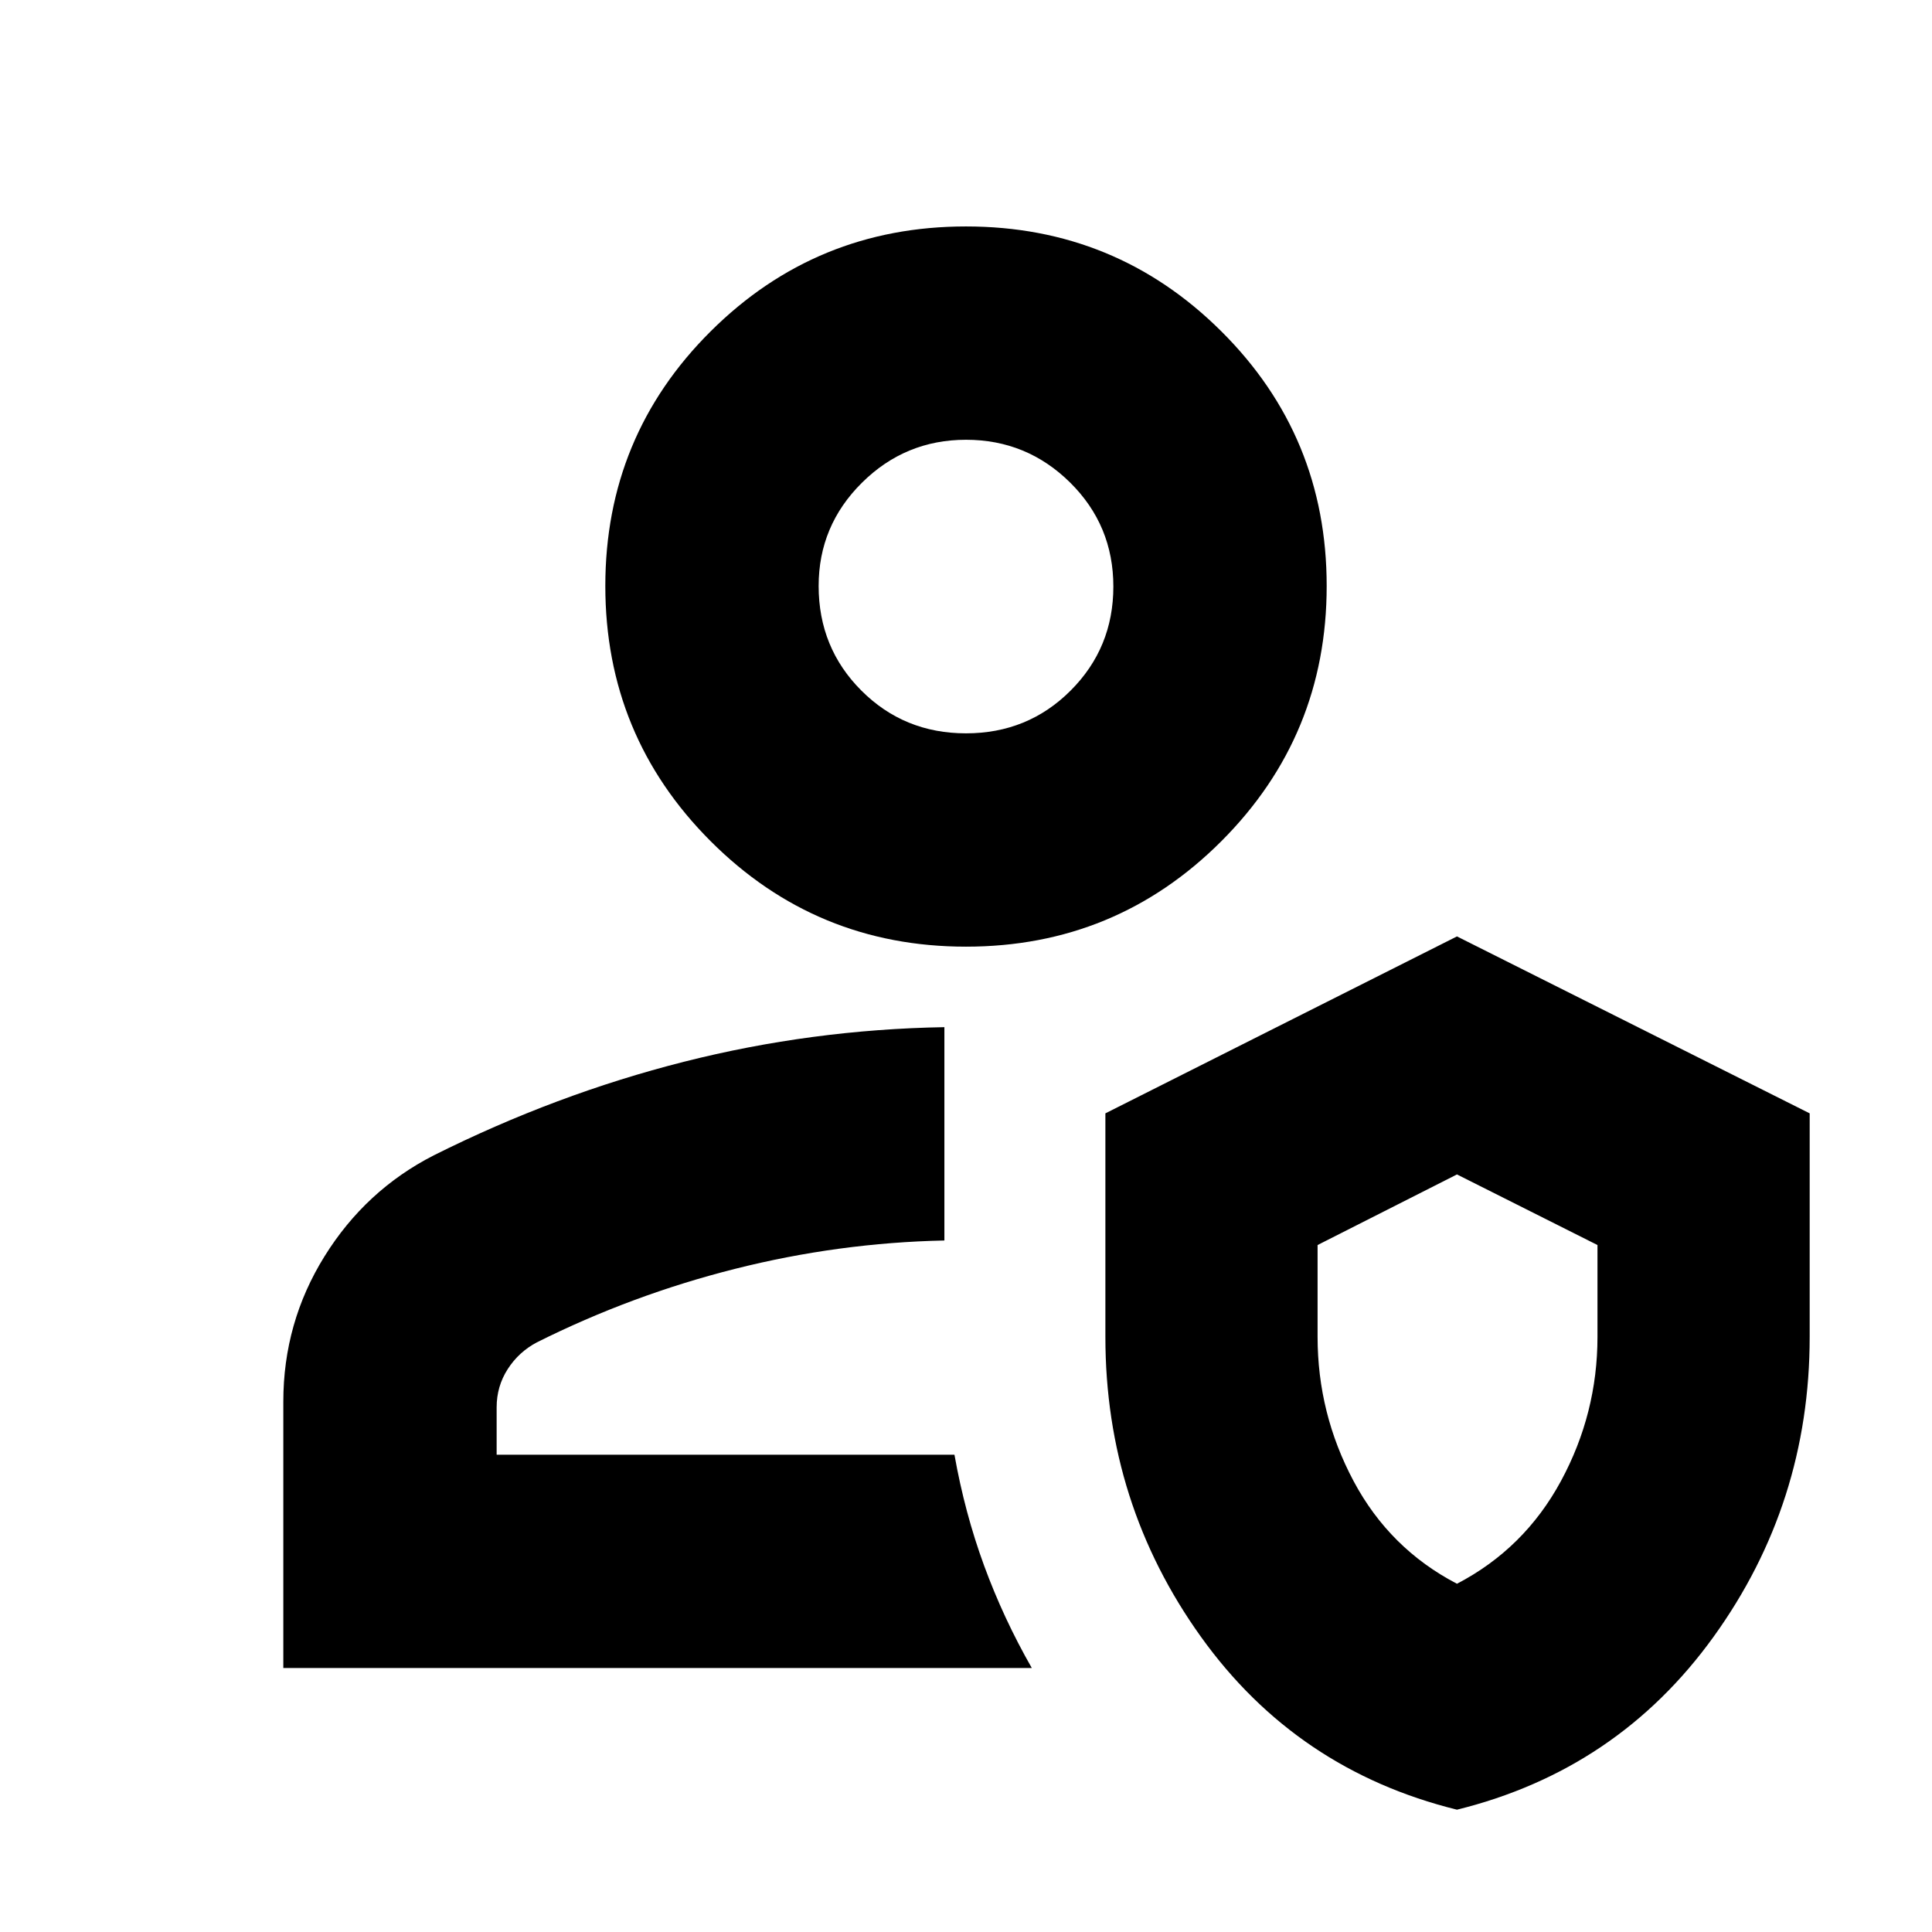 <svg xmlns="http://www.w3.org/2000/svg" height="24" viewBox="0 -960 960 960" width="24"><path d="M474.26-237.17Zm38.44 106H140.78v-132.35q0-39.26 20.44-72.17 20.43-32.9 54.3-50.22 60.87-30.44 124.31-46.5 63.43-16.07 129.43-17.2v106q-52.61 1.13-103.93 14.07Q314-316.61 266.78-293q-9 4.75-14.5 13.3t-5.5 19v23.53h227.48q5.13 28.91 14.74 55.13 9.61 26.22 23.7 50.87Zm211.26 70.39q-79.79-19.7-127.24-85.94-47.46-66.24-47.46-148.99v-111.07l174.7-87.92 175.26 87.92v111.07q0 82.75-47.74 148.99-47.74 66.24-127.52 85.94Zm0-112.26q33.47-17.44 51.65-51.01 18.17-33.58 18.17-71.69v-45.61l-69.82-35.08-69.26 35.08v45.61q0 38.11 17.89 71.69 17.89 33.57 51.37 51.01ZM480-489.61q-74.48 0-126.85-52.37-52.37-52.37-52.37-126.85 0-74.48 52.37-126.56 52.37-52.09 126.85-52.09 74.48 0 126.85 52.09 52.37 52.08 52.37 126.56t-52.37 126.85Q554.48-489.61 480-489.61Zm0-106q30.74 0 51.98-21.24t21.24-51.69q0-30.46-21.5-51.7-21.51-21.24-51.7-21.24t-51.72 21.34q-21.52 21.34-21.52 51.31 0 30.74 21.24 51.98T480-595.61Zm0-73.22Zm244.52 394.09Z"/></svg>